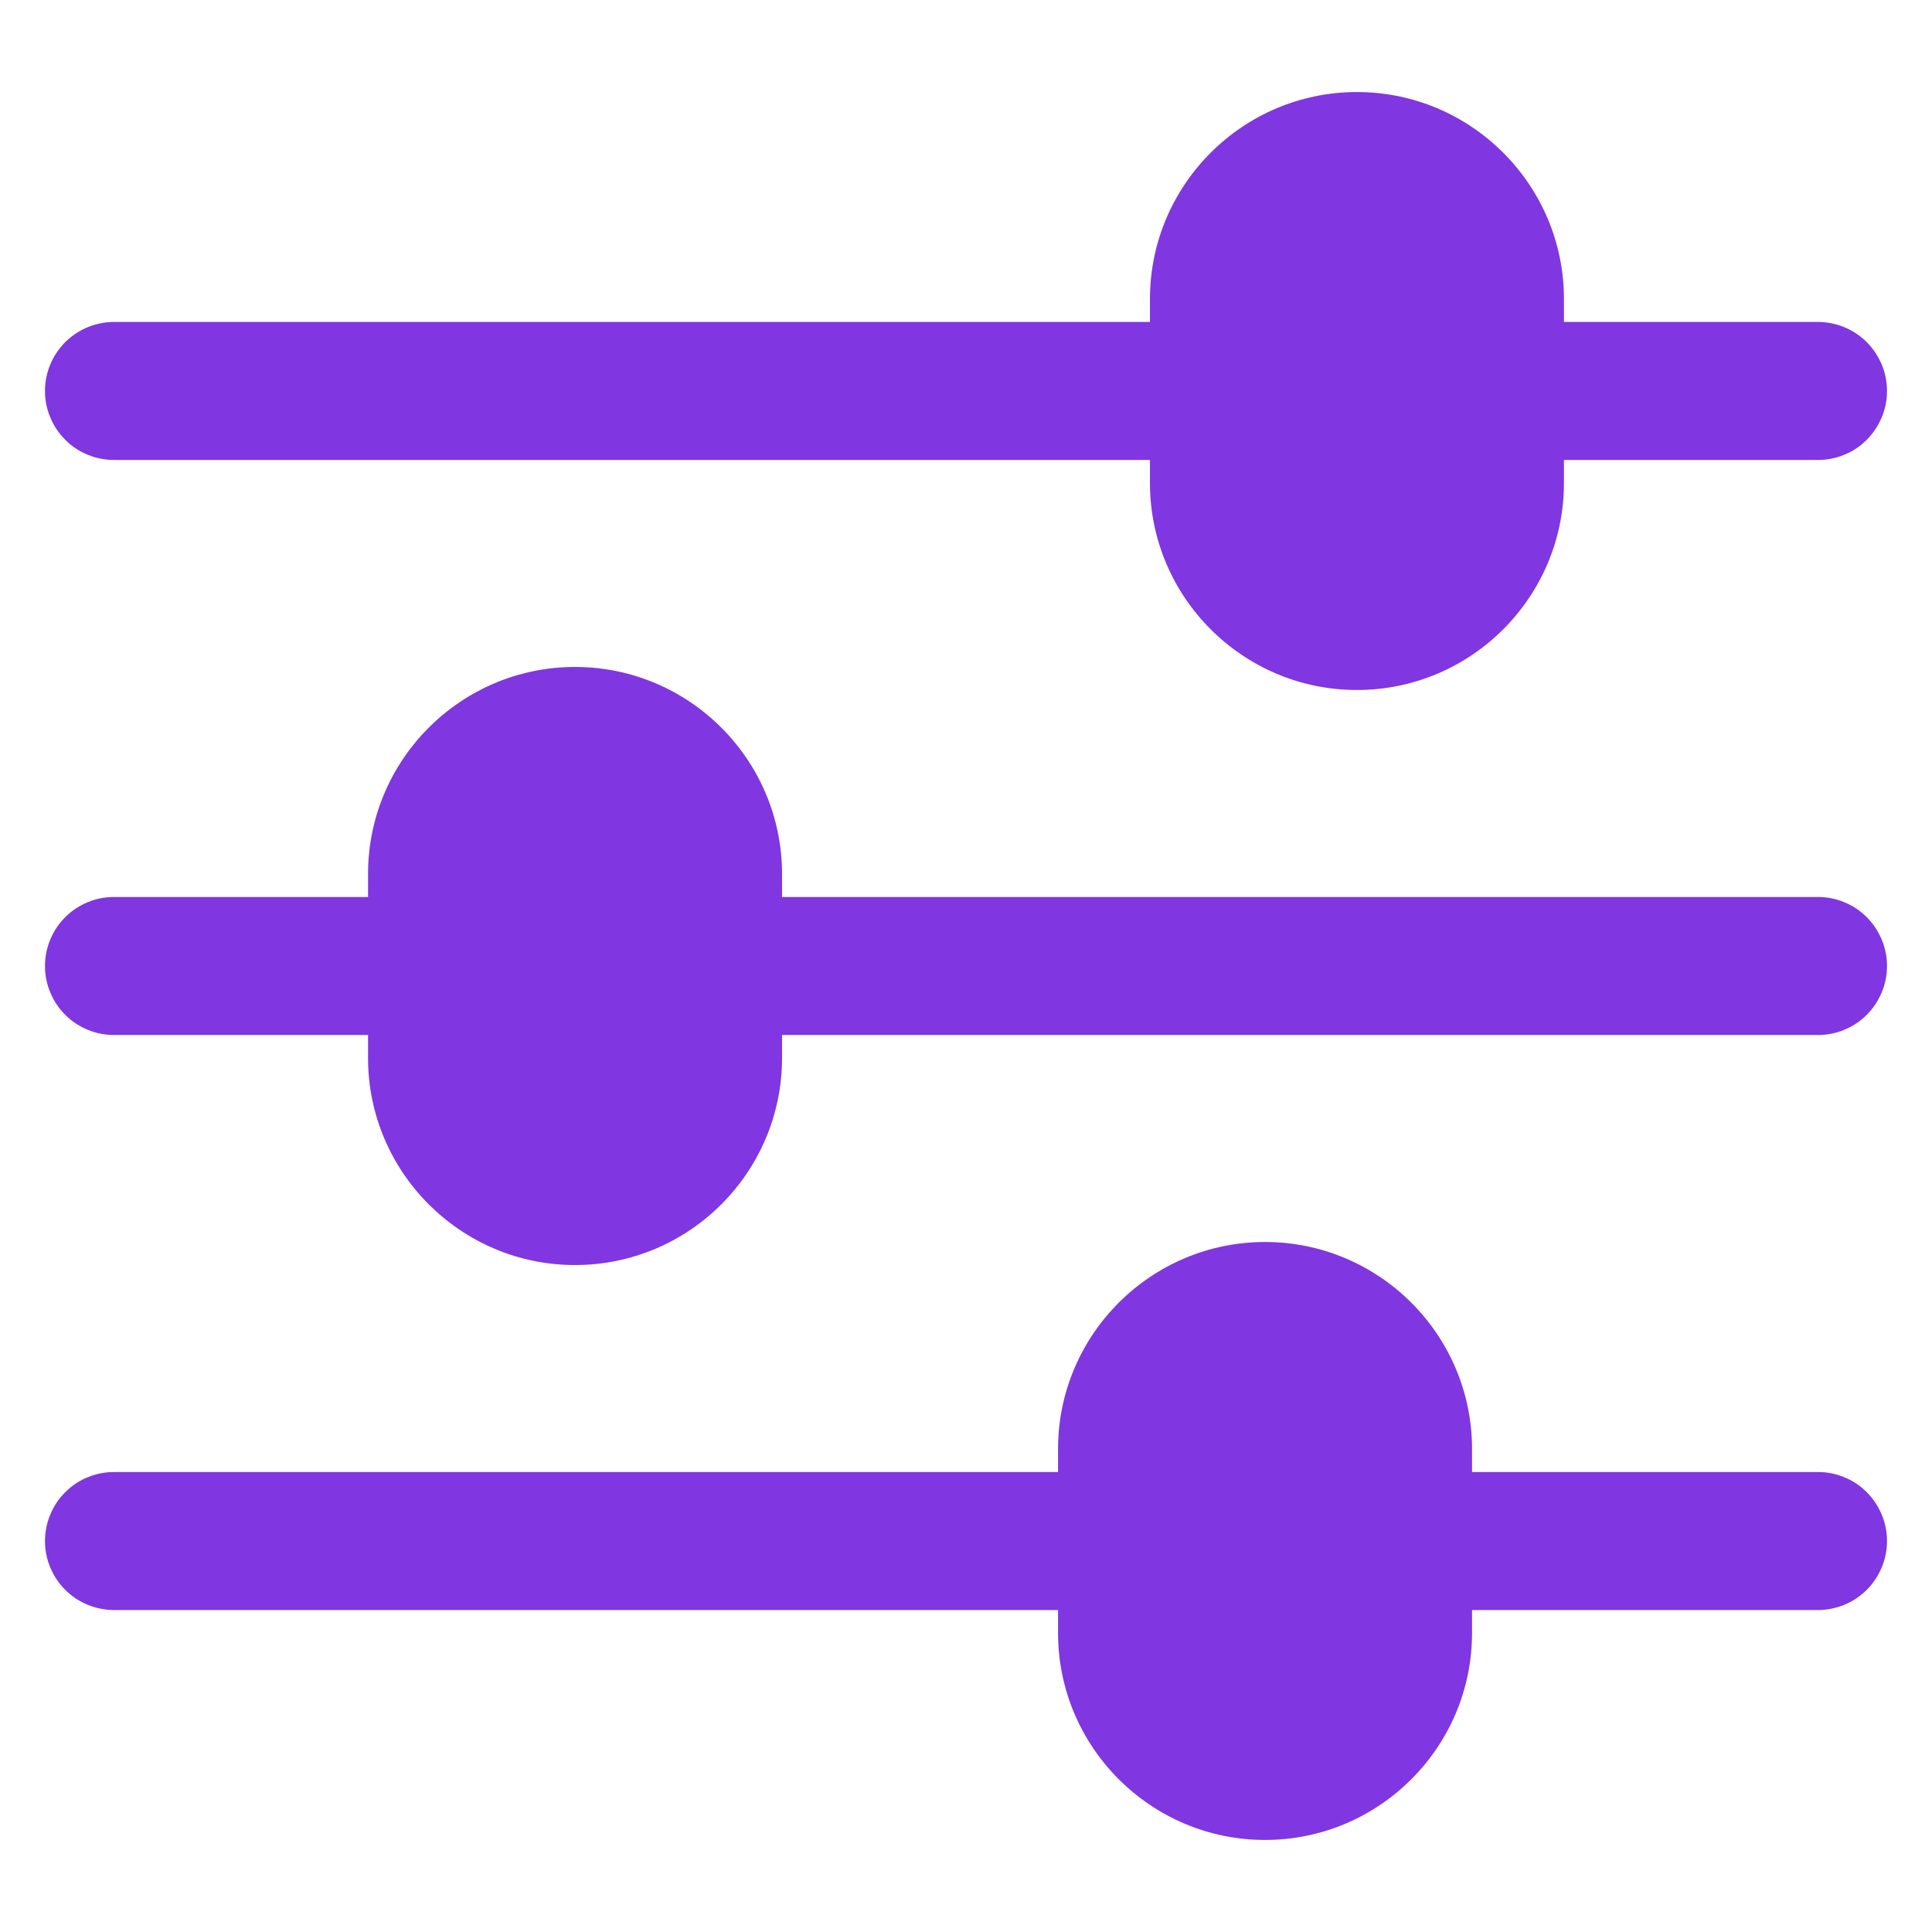 <svg width="14" height="14" viewBox="0 0 14 14" fill="#8036e0" xmlns="http://www.w3.org/2000/svg">
<path d="M9.833 0.667C9.006 0.667 8.333 1.34 8.333 2.167V2.333H0.833C0.767 2.332 0.701 2.345 0.64 2.369C0.578 2.394 0.522 2.431 0.475 2.477C0.428 2.524 0.39 2.579 0.365 2.64C0.339 2.701 0.326 2.767 0.326 2.833C0.326 2.9 0.339 2.965 0.365 3.026C0.39 3.087 0.428 3.143 0.475 3.189C0.522 3.236 0.578 3.273 0.64 3.297C0.701 3.322 0.767 3.334 0.833 3.333H8.333V3.5C8.333 4.327 9.006 5 9.833 5C10.66 5 11.333 4.327 11.333 3.5V3.333H13.167C13.233 3.334 13.299 3.322 13.36 3.297C13.422 3.273 13.478 3.236 13.525 3.189C13.572 3.143 13.609 3.087 13.635 3.026C13.661 2.965 13.674 2.9 13.674 2.833C13.674 2.767 13.661 2.701 13.635 2.64C13.609 2.579 13.572 2.524 13.525 2.477C13.478 2.431 13.422 2.394 13.36 2.369C13.299 2.345 13.233 2.332 13.167 2.333H11.333V2.167C11.333 1.34 10.66 0.667 9.833 0.667ZM4.167 4.833C3.34 4.833 2.667 5.506 2.667 6.333V6.5H0.833C0.767 6.499 0.701 6.511 0.64 6.536C0.578 6.561 0.522 6.597 0.475 6.644C0.428 6.69 0.39 6.746 0.365 6.807C0.339 6.868 0.326 6.934 0.326 7C0.326 7.066 0.339 7.132 0.365 7.193C0.39 7.254 0.428 7.31 0.475 7.356C0.522 7.403 0.578 7.439 0.64 7.464C0.701 7.489 0.767 7.501 0.833 7.5H2.667V7.667C2.667 8.494 3.34 9.167 4.167 9.167C4.994 9.167 5.667 8.494 5.667 7.667V7.5H13.167C13.233 7.501 13.299 7.489 13.36 7.464C13.422 7.439 13.478 7.403 13.525 7.356C13.572 7.31 13.609 7.254 13.635 7.193C13.661 7.132 13.674 7.066 13.674 7C13.674 6.934 13.661 6.868 13.635 6.807C13.609 6.746 13.572 6.69 13.525 6.644C13.478 6.597 13.422 6.561 13.36 6.536C13.299 6.511 13.233 6.499 13.167 6.5H5.667V6.333C5.667 5.506 4.994 4.833 4.167 4.833ZM9.167 9C8.34 9 7.667 9.673 7.667 10.5V10.667H0.833C0.767 10.666 0.701 10.678 0.64 10.703C0.578 10.727 0.522 10.764 0.475 10.811C0.428 10.857 0.39 10.912 0.365 10.974C0.339 11.035 0.326 11.1 0.326 11.167C0.326 11.233 0.339 11.299 0.365 11.36C0.39 11.421 0.428 11.476 0.475 11.523C0.522 11.569 0.578 11.606 0.64 11.631C0.701 11.655 0.767 11.668 0.833 11.667H7.667V11.833C7.667 12.66 8.34 13.333 9.167 13.333C9.994 13.333 10.667 12.66 10.667 11.833V11.667H13.167C13.233 11.668 13.299 11.655 13.36 11.631C13.422 11.606 13.478 11.569 13.525 11.523C13.572 11.476 13.609 11.421 13.635 11.36C13.661 11.299 13.674 11.233 13.674 11.167C13.674 11.1 13.661 11.035 13.635 10.974C13.609 10.912 13.572 10.857 13.525 10.811C13.478 10.764 13.422 10.727 13.36 10.703C13.299 10.678 13.233 10.666 13.167 10.667H10.667V10.5C10.667 9.673 9.994 9 9.167 9Z" fill="#8036e0"/>
</svg>
